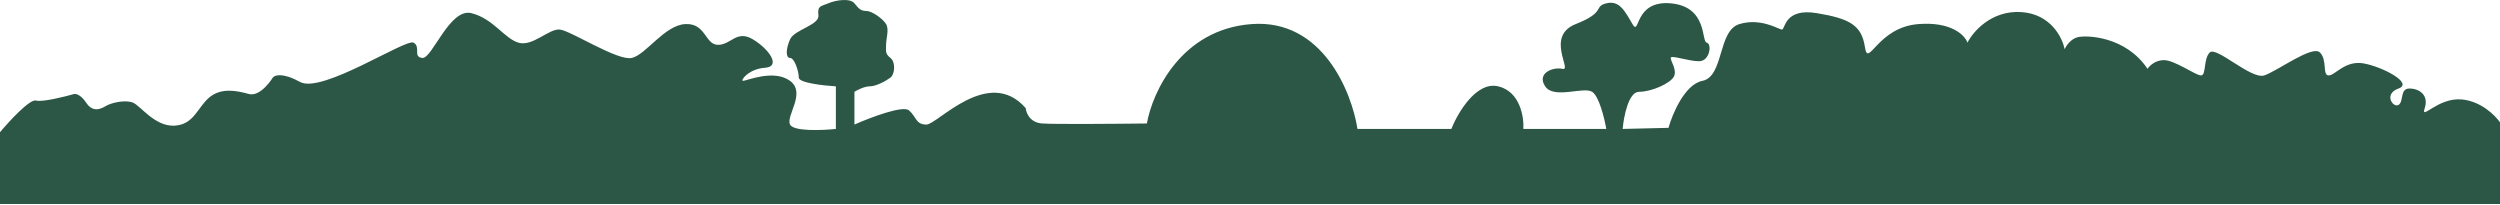 <svg width="1440" height="118" viewBox="0 0 1440 118" fill="none" xmlns="http://www.w3.org/2000/svg">
<path d="M20.742 57.909C17.222 56.902 5.447 69.652 0 76.153V117.5H1440V70.491C1437.28 66.507 1429.06 58.286 1418 57.279C1404.17 56.021 1394.12 69.862 1396.63 62.312C1399.14 54.763 1393.49 50.988 1387.83 50.988C1382.17 50.988 1384.69 58.538 1381.55 60.425C1378.4 62.312 1372.75 54.134 1381.55 50.988C1390.34 47.842 1372.12 38.405 1361.43 36.518C1350.75 34.631 1345.09 43.438 1341.32 43.438C1337.55 43.438 1340.69 34.631 1336.29 30.227C1331.89 25.823 1311.78 40.922 1304.23 43.438C1296.69 45.955 1276.58 26.452 1272.81 30.227C1269.04 34.002 1270.92 43.438 1267.78 43.438C1264.64 43.438 1252.69 34.631 1246.41 34.631C1241.38 34.631 1238.03 37.986 1236.98 39.664C1224.41 20.79 1201.78 20.161 1196.75 21.419C1192.73 22.426 1190.05 26.452 1189.21 28.339C1187.95 21.629 1181.16 7.956 1164.07 6.949C1146.97 5.942 1136.41 18.273 1133.27 24.565C1131.8 20.37 1124.09 12.36 1104.98 13.869C1081.1 15.757 1076.07 39.664 1074.19 27.081C1072.3 14.498 1065.39 10.724 1046.53 7.578C1027.67 4.432 1028.3 17.015 1026.42 17.015C1024.53 17.015 1014.47 10.095 1001.9 13.869C989.332 17.644 993.103 44.068 980.533 46.584C970.476 48.597 963.352 65.458 961.048 73.637L934.649 74.266C935.277 67.136 938.043 52.875 944.077 52.875C951.619 52.875 962.305 47.842 964.19 44.068C966.076 40.293 962.305 35.26 962.305 33.372C962.305 31.485 972.361 35.26 978.647 35.26C984.932 35.26 986.189 25.194 983.047 24.565C979.904 23.936 983.675 3.803 962.305 1.916C940.934 0.029 944.705 21.419 940.306 13.869C935.906 6.32 932.763 0.029 925.22 1.916C917.678 3.803 925.22 6.949 907.621 13.869C890.022 20.79 905.735 40.922 900.079 39.664C894.422 38.405 884.993 42.18 890.022 49.73C895.05 57.279 912.021 49.73 917.049 52.875C921.072 55.392 924.173 68.184 925.22 74.266H877.451C877.87 67.345 875.565 52.75 862.994 49.73C850.423 46.71 839.738 64.829 835.967 74.266H781.912C778.56 52.875 761.673 10.85 720.943 13.869C680.213 16.889 663.745 53.295 660.602 71.12C643.422 71.33 607.302 71.624 600.262 71.12C593.222 70.617 591.043 65.039 590.834 62.312C569.463 37.776 539.921 71.749 533.636 71.749C527.351 71.749 527.979 67.345 523.579 63.571C520.059 60.551 501.161 67.765 492.152 71.749V52.875C493.828 51.827 497.935 49.73 500.952 49.73C504.723 49.73 510.38 46.584 512.894 44.697C515.408 42.809 516.037 35.889 512.894 33.373C509.751 30.856 510.38 29.598 510.38 25.823C510.38 22.048 512.265 17.015 510.38 13.87C508.494 10.724 502.209 6.32 499.066 6.32C495.923 6.32 494.666 5.062 492.152 1.916C489.638 -1.23 481.467 0.029 477.067 1.916C472.667 3.803 470.781 3.174 471.41 8.836C472.038 14.499 457.582 17.015 455.068 22.677C452.553 28.339 452.553 33.373 455.068 33.373C457.582 33.373 460.096 40.922 460.096 44.697C460.096 47.717 474.343 49.31 481.467 49.73V74.266C473.505 75.105 457.079 75.776 455.068 71.749C452.553 66.716 464.496 53.505 455.068 46.584C445.639 39.664 429.926 46.584 428.04 46.584C426.155 46.584 431.183 39.664 440.611 39.035C450.039 38.406 443.125 28.339 433.697 22.677C424.269 17.015 421.126 25.823 413.584 25.823C406.041 25.823 406.67 13.24 394.727 13.87C382.785 14.499 372.1 31.485 363.928 33.373C355.757 35.26 328.73 17.644 322.444 17.015C316.159 16.386 306.731 27.081 298.56 24.565C290.388 22.048 284.103 10.724 271.532 7.578C258.961 4.433 248.904 34.002 243.247 33.373C237.591 32.743 242.619 27.081 238.219 24.565C233.819 22.048 185.421 54.134 172.85 47.213C162.794 41.677 158.184 43.229 157.137 44.697C157.137 44.697 150.223 56.021 143.309 54.134C136.395 52.246 127.595 50.359 120.681 56.021C113.767 61.683 111.881 71.749 100.567 72.378C89.254 73.007 81.082 61.054 76.683 59.167C72.283 57.279 64.112 59.167 60.969 61.054C57.826 62.941 53.426 64.829 49.655 59.167C46.638 54.637 43.789 53.924 42.741 54.134C36.875 55.811 24.262 58.915 20.742 57.909Z" fill="#2C5746"/>
</svg>
